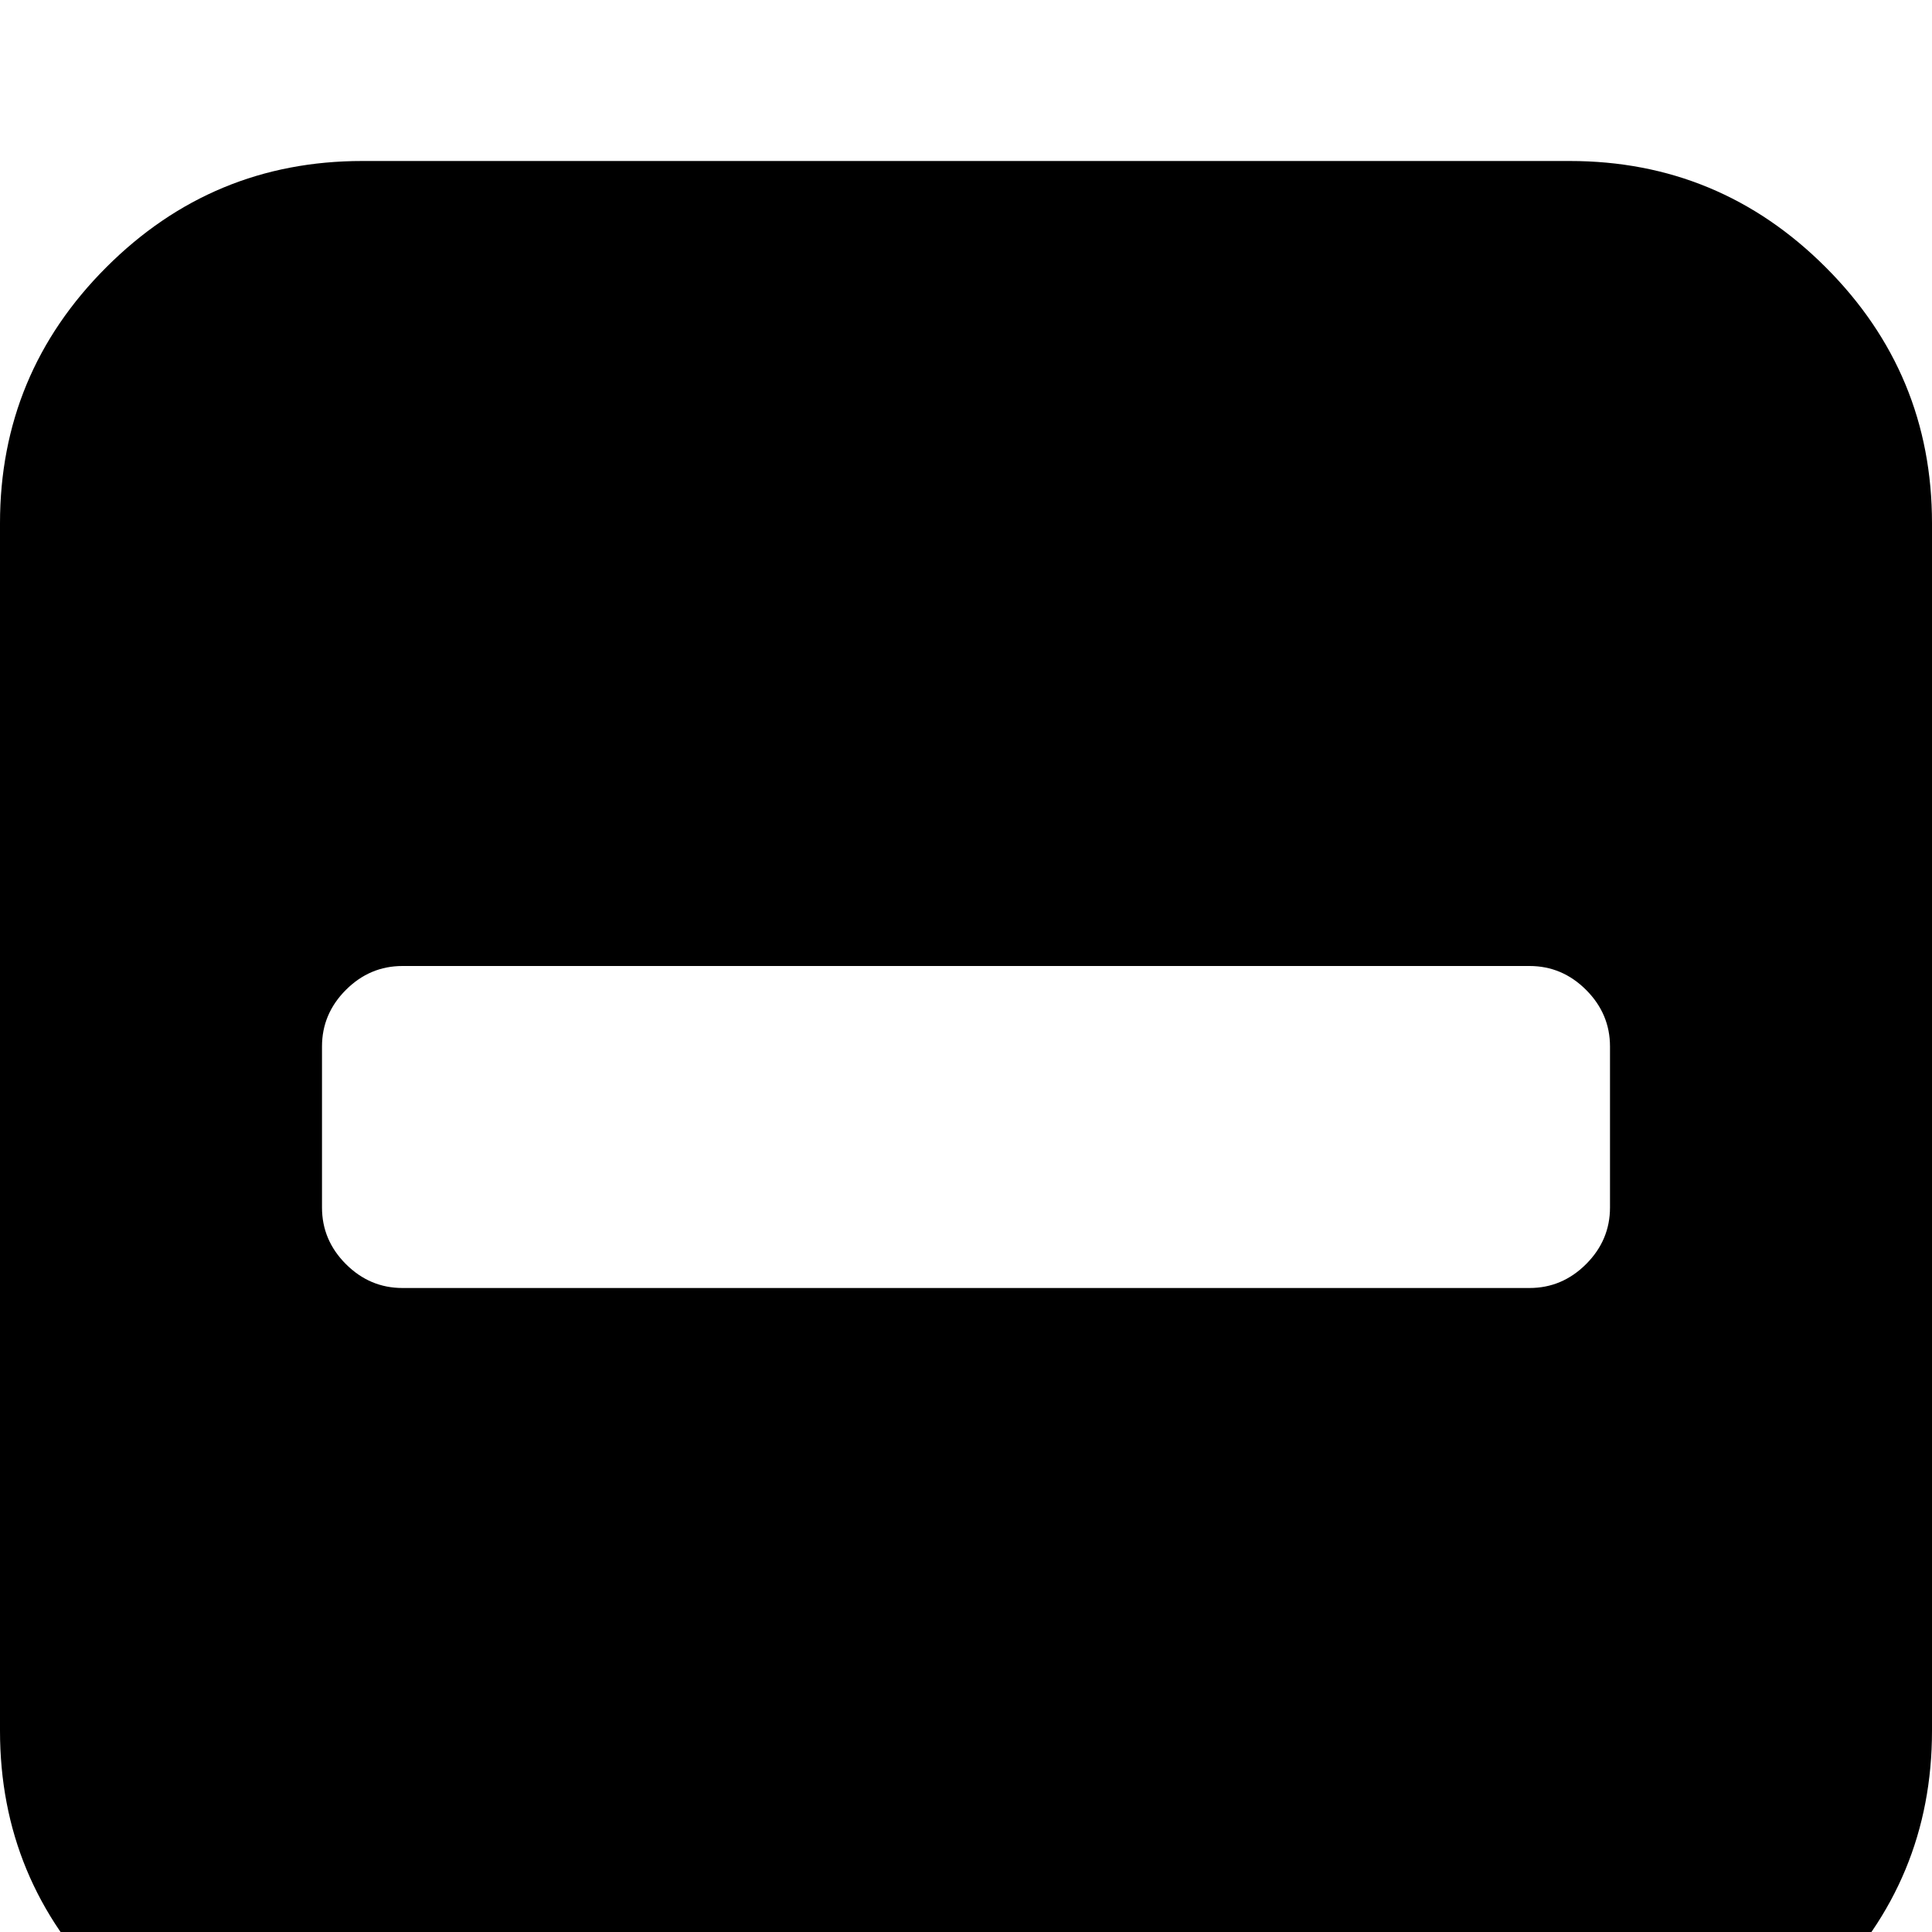 <?xml version="1.0" standalone="no"?>
<svg width="1536px" height="1536px" version="1.1" xmlns="http://www.w3.org/2000/svg">
    <path transform="scale(1, -1) translate(0, -1536)" glyph-name="minus_sign_alt" unicode="&#xf146;"

d="M1280 576v128q0 26 -19 45t-45 19h-896q-26 0 -45 -19t-19 -45v-128q0 -26 19 -45t45 -19h896q26 0 45 19t19 45zM1536 1120v-960q0 -119 -84.5 -203.5t-203.5 -84.5h-960q-119 0 -203.5 84.5t-84.5 203.5v960q0 119 84.5 203.5t203.5 84.5h960q119 0 203.5 -84.5
t84.5 -203.5z" />
</svg>